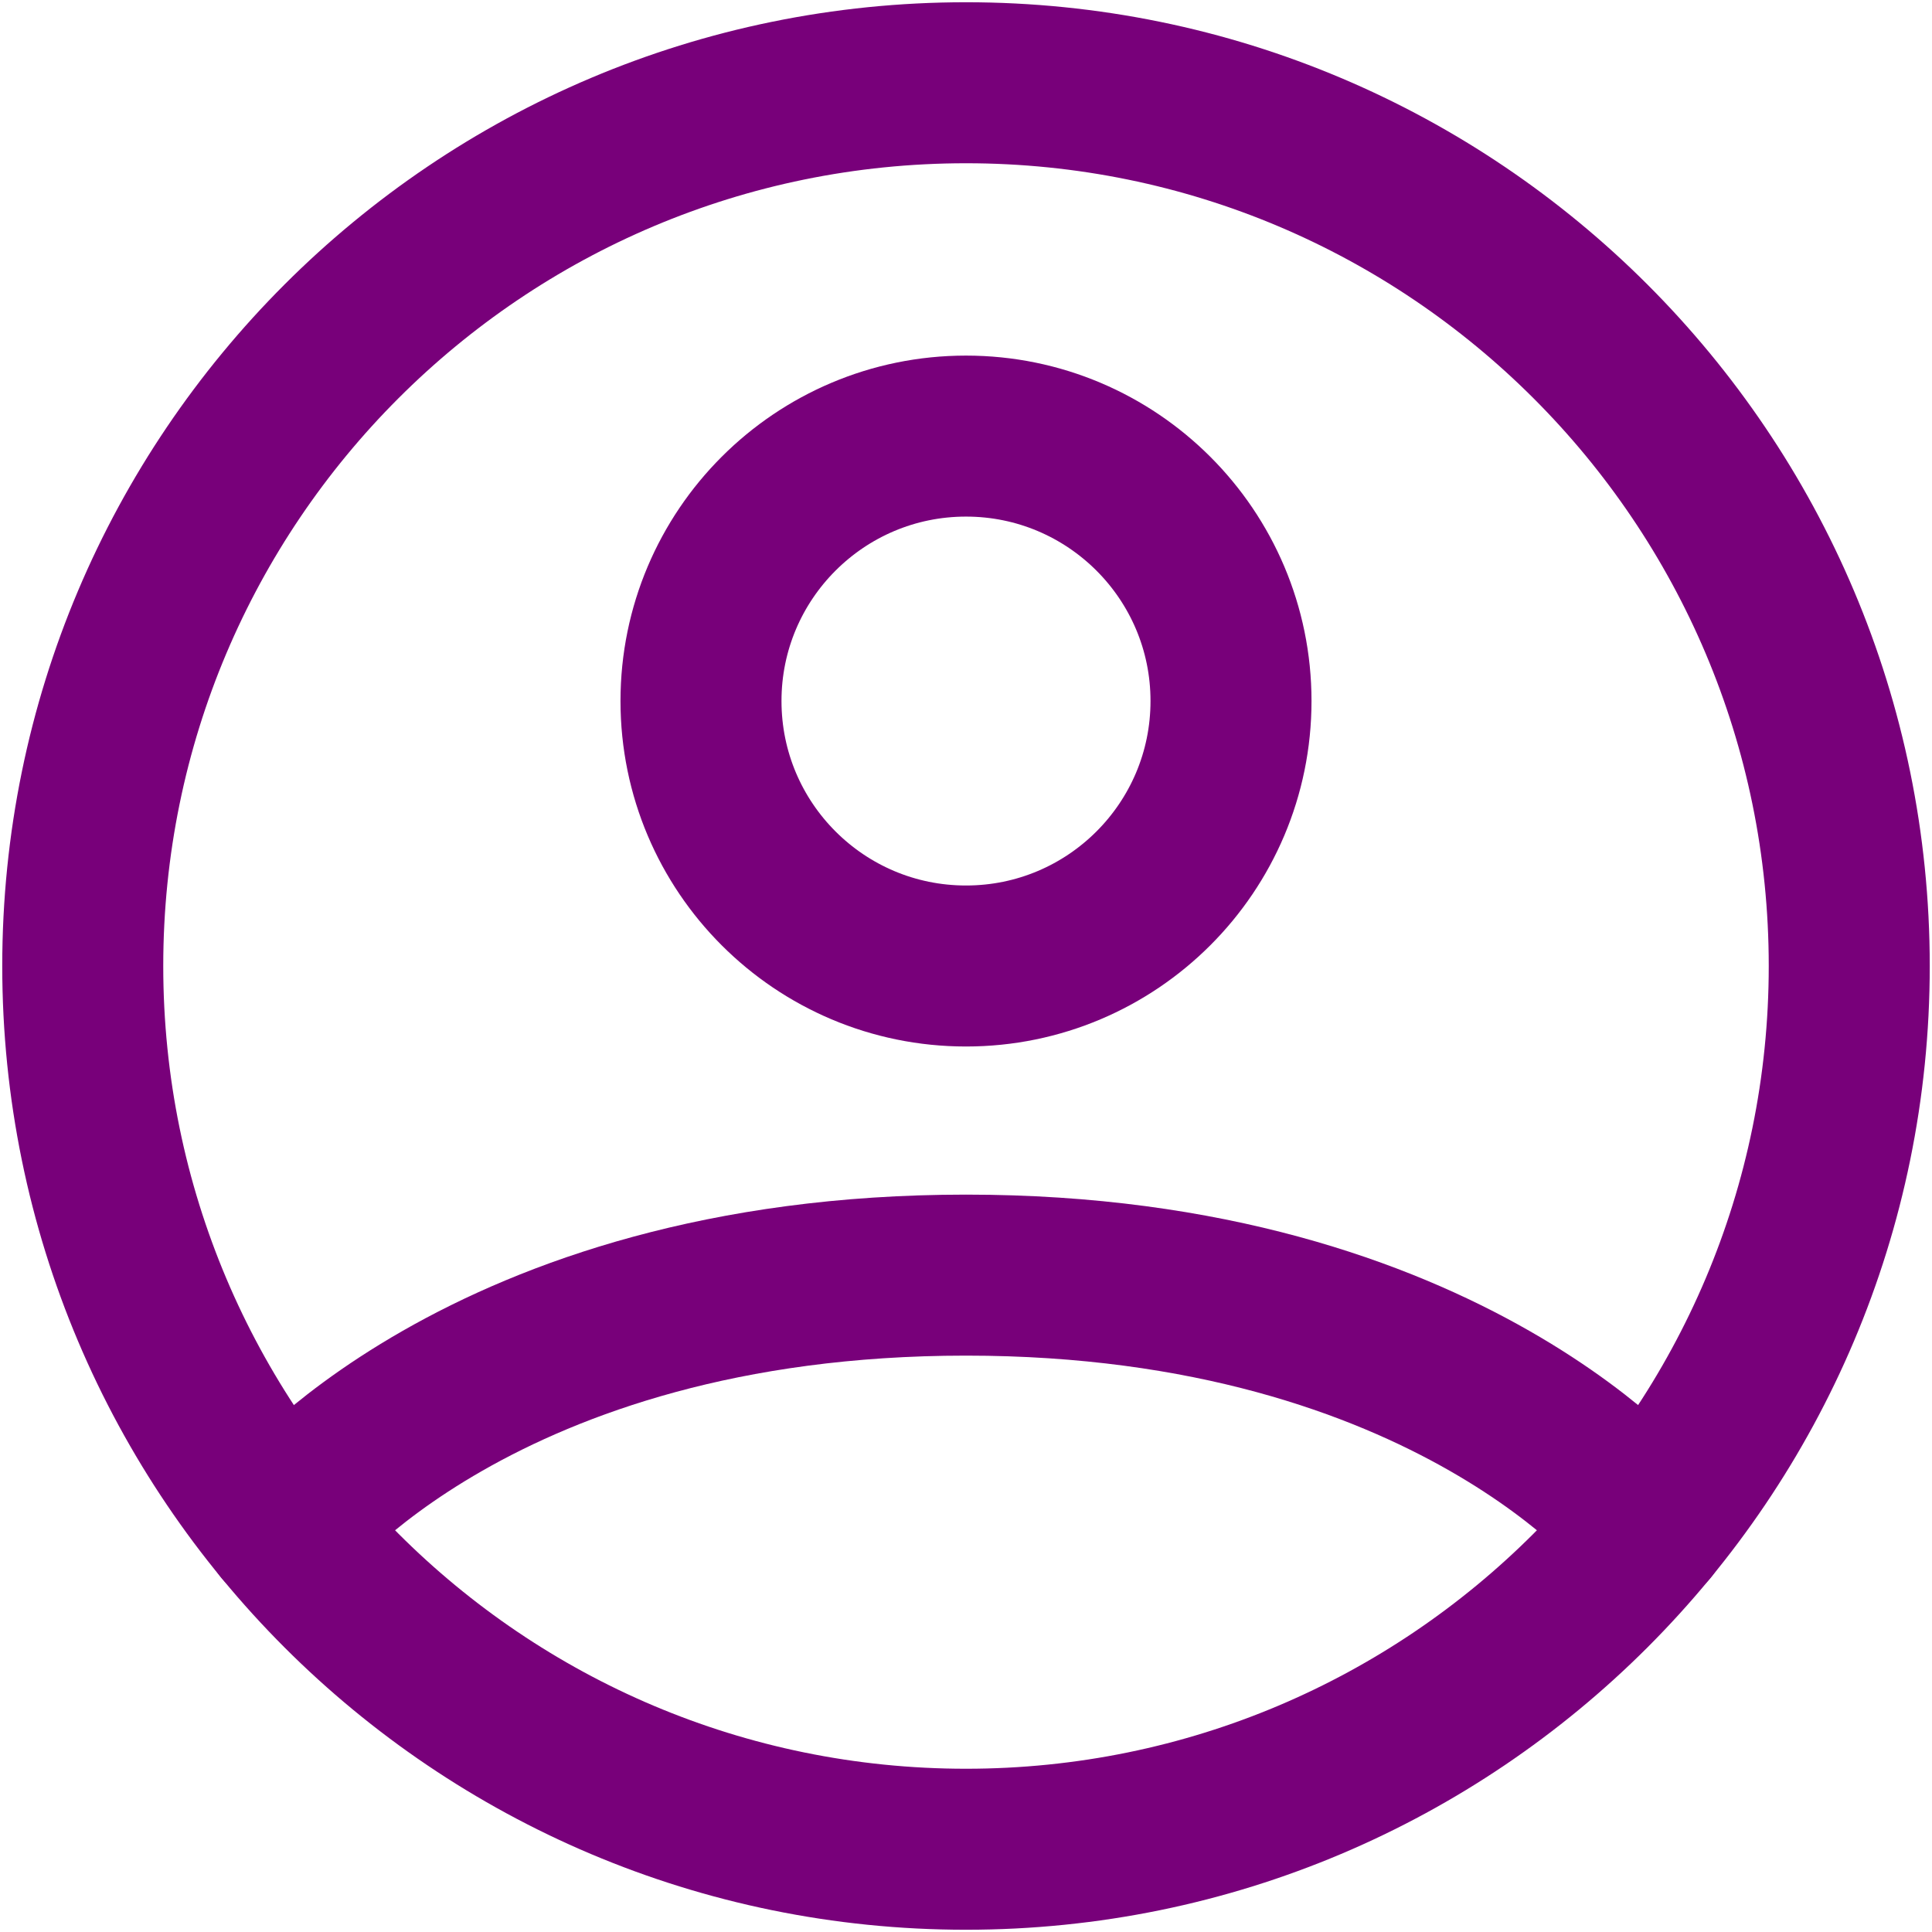 <svg width="18" height="18" viewBox="0 0 18 18" fill="none" xmlns="http://www.w3.org/2000/svg">
<path d="M9 0.771C4.455 0.771 0.771 4.455 0.771 9C0.771 13.544 4.455 17.229 9 17.229C13.544 17.229 17.229 13.544 17.229 9C17.229 4.455 13.544 0.771 9 0.771Z" stroke="#78007A" stroke-width="1.5" stroke-linecap="round" stroke-linejoin="round"/>
<path d="M2.64 14.222C2.64 14.222 4.474 11.88 9 11.88C13.526 11.88 15.36 14.222 15.36 14.222" stroke="#78007A" stroke-width="1.5" stroke-linecap="round" stroke-linejoin="round"/>
<path d="M9 9C10.363 9 11.469 7.895 11.469 6.531C11.469 5.168 10.363 4.063 9 4.063C7.637 4.063 6.531 5.168 6.531 6.531C6.531 7.895 7.637 9 9 9Z" stroke="#78007A" stroke-width="1.5" stroke-linecap="round" stroke-linejoin="round"/>
</svg>
